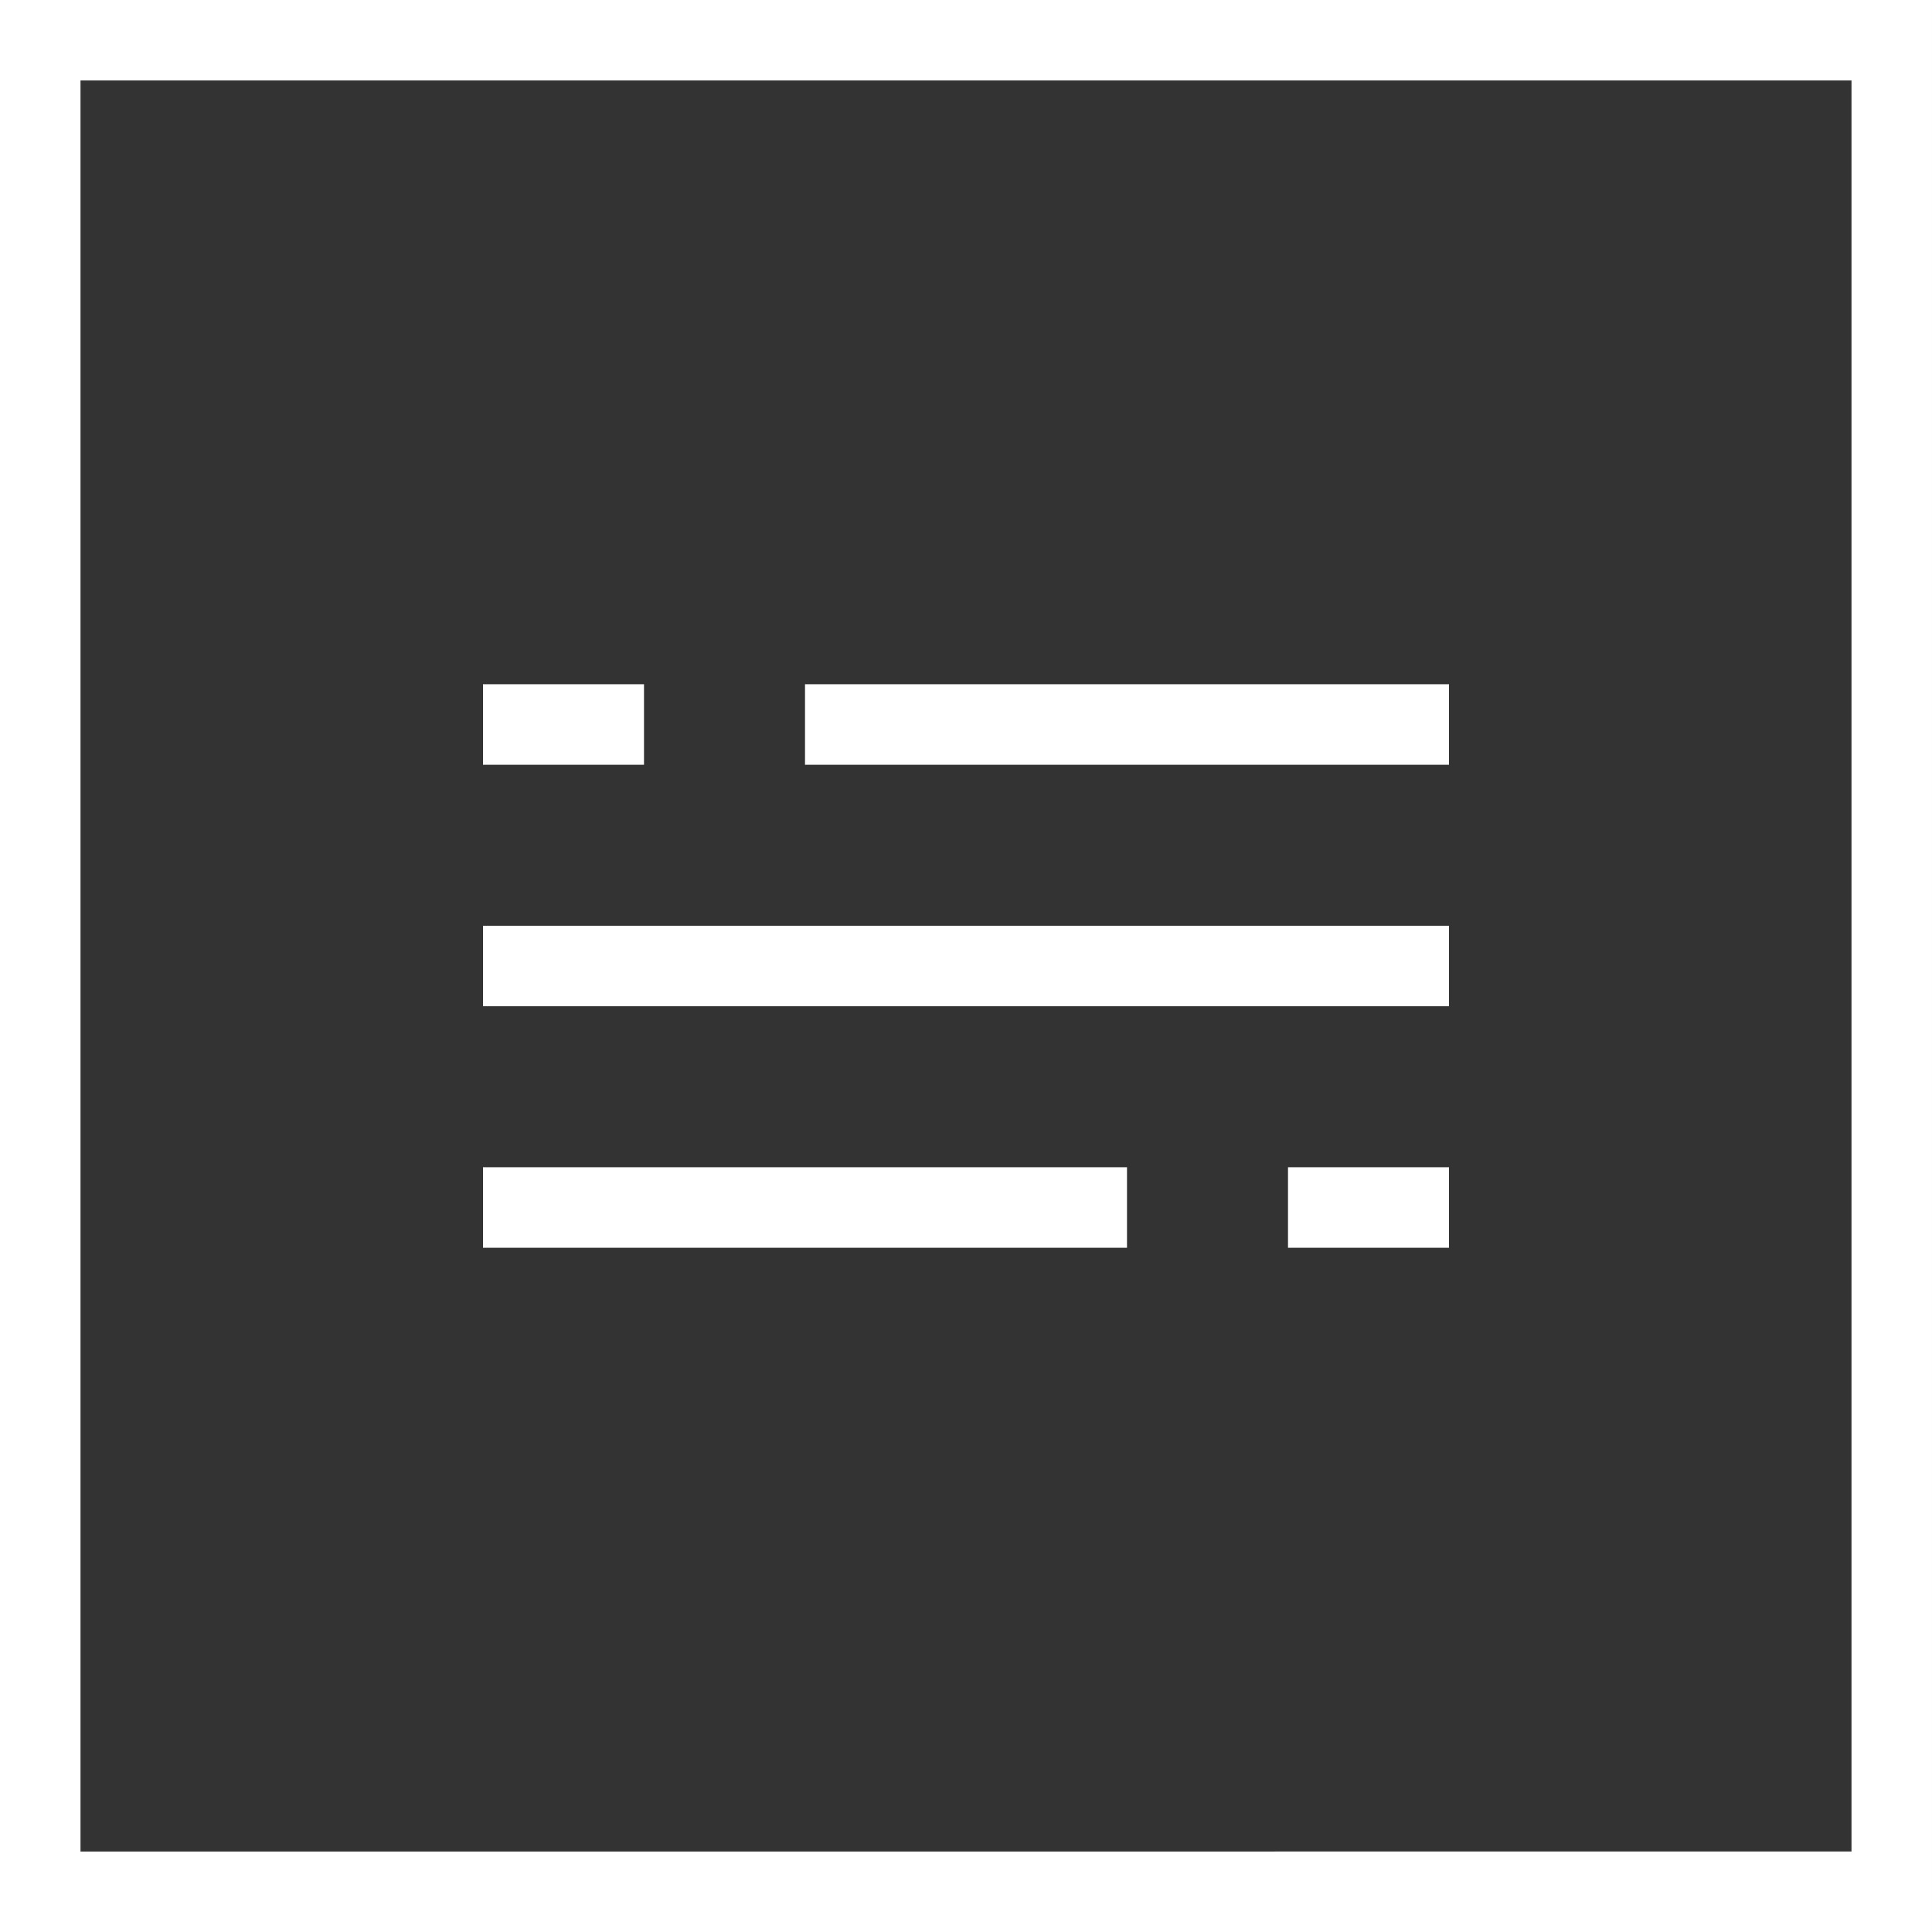 <svg width="48" height="48" fill="none" xmlns="http://www.w3.org/2000/svg"><rect width="100%" height="100%" fill="#333333" stroke="none"/><path stroke="#fff" stroke-width="2" d="M1 1h46v46H1z"/><path fill="#fff" d="M12 17h4v2h-4zm24 12h-4v2h4zM20 17h16v2H20zm8 12H12v2h16zm-16-6h24v2H12z"/></svg>